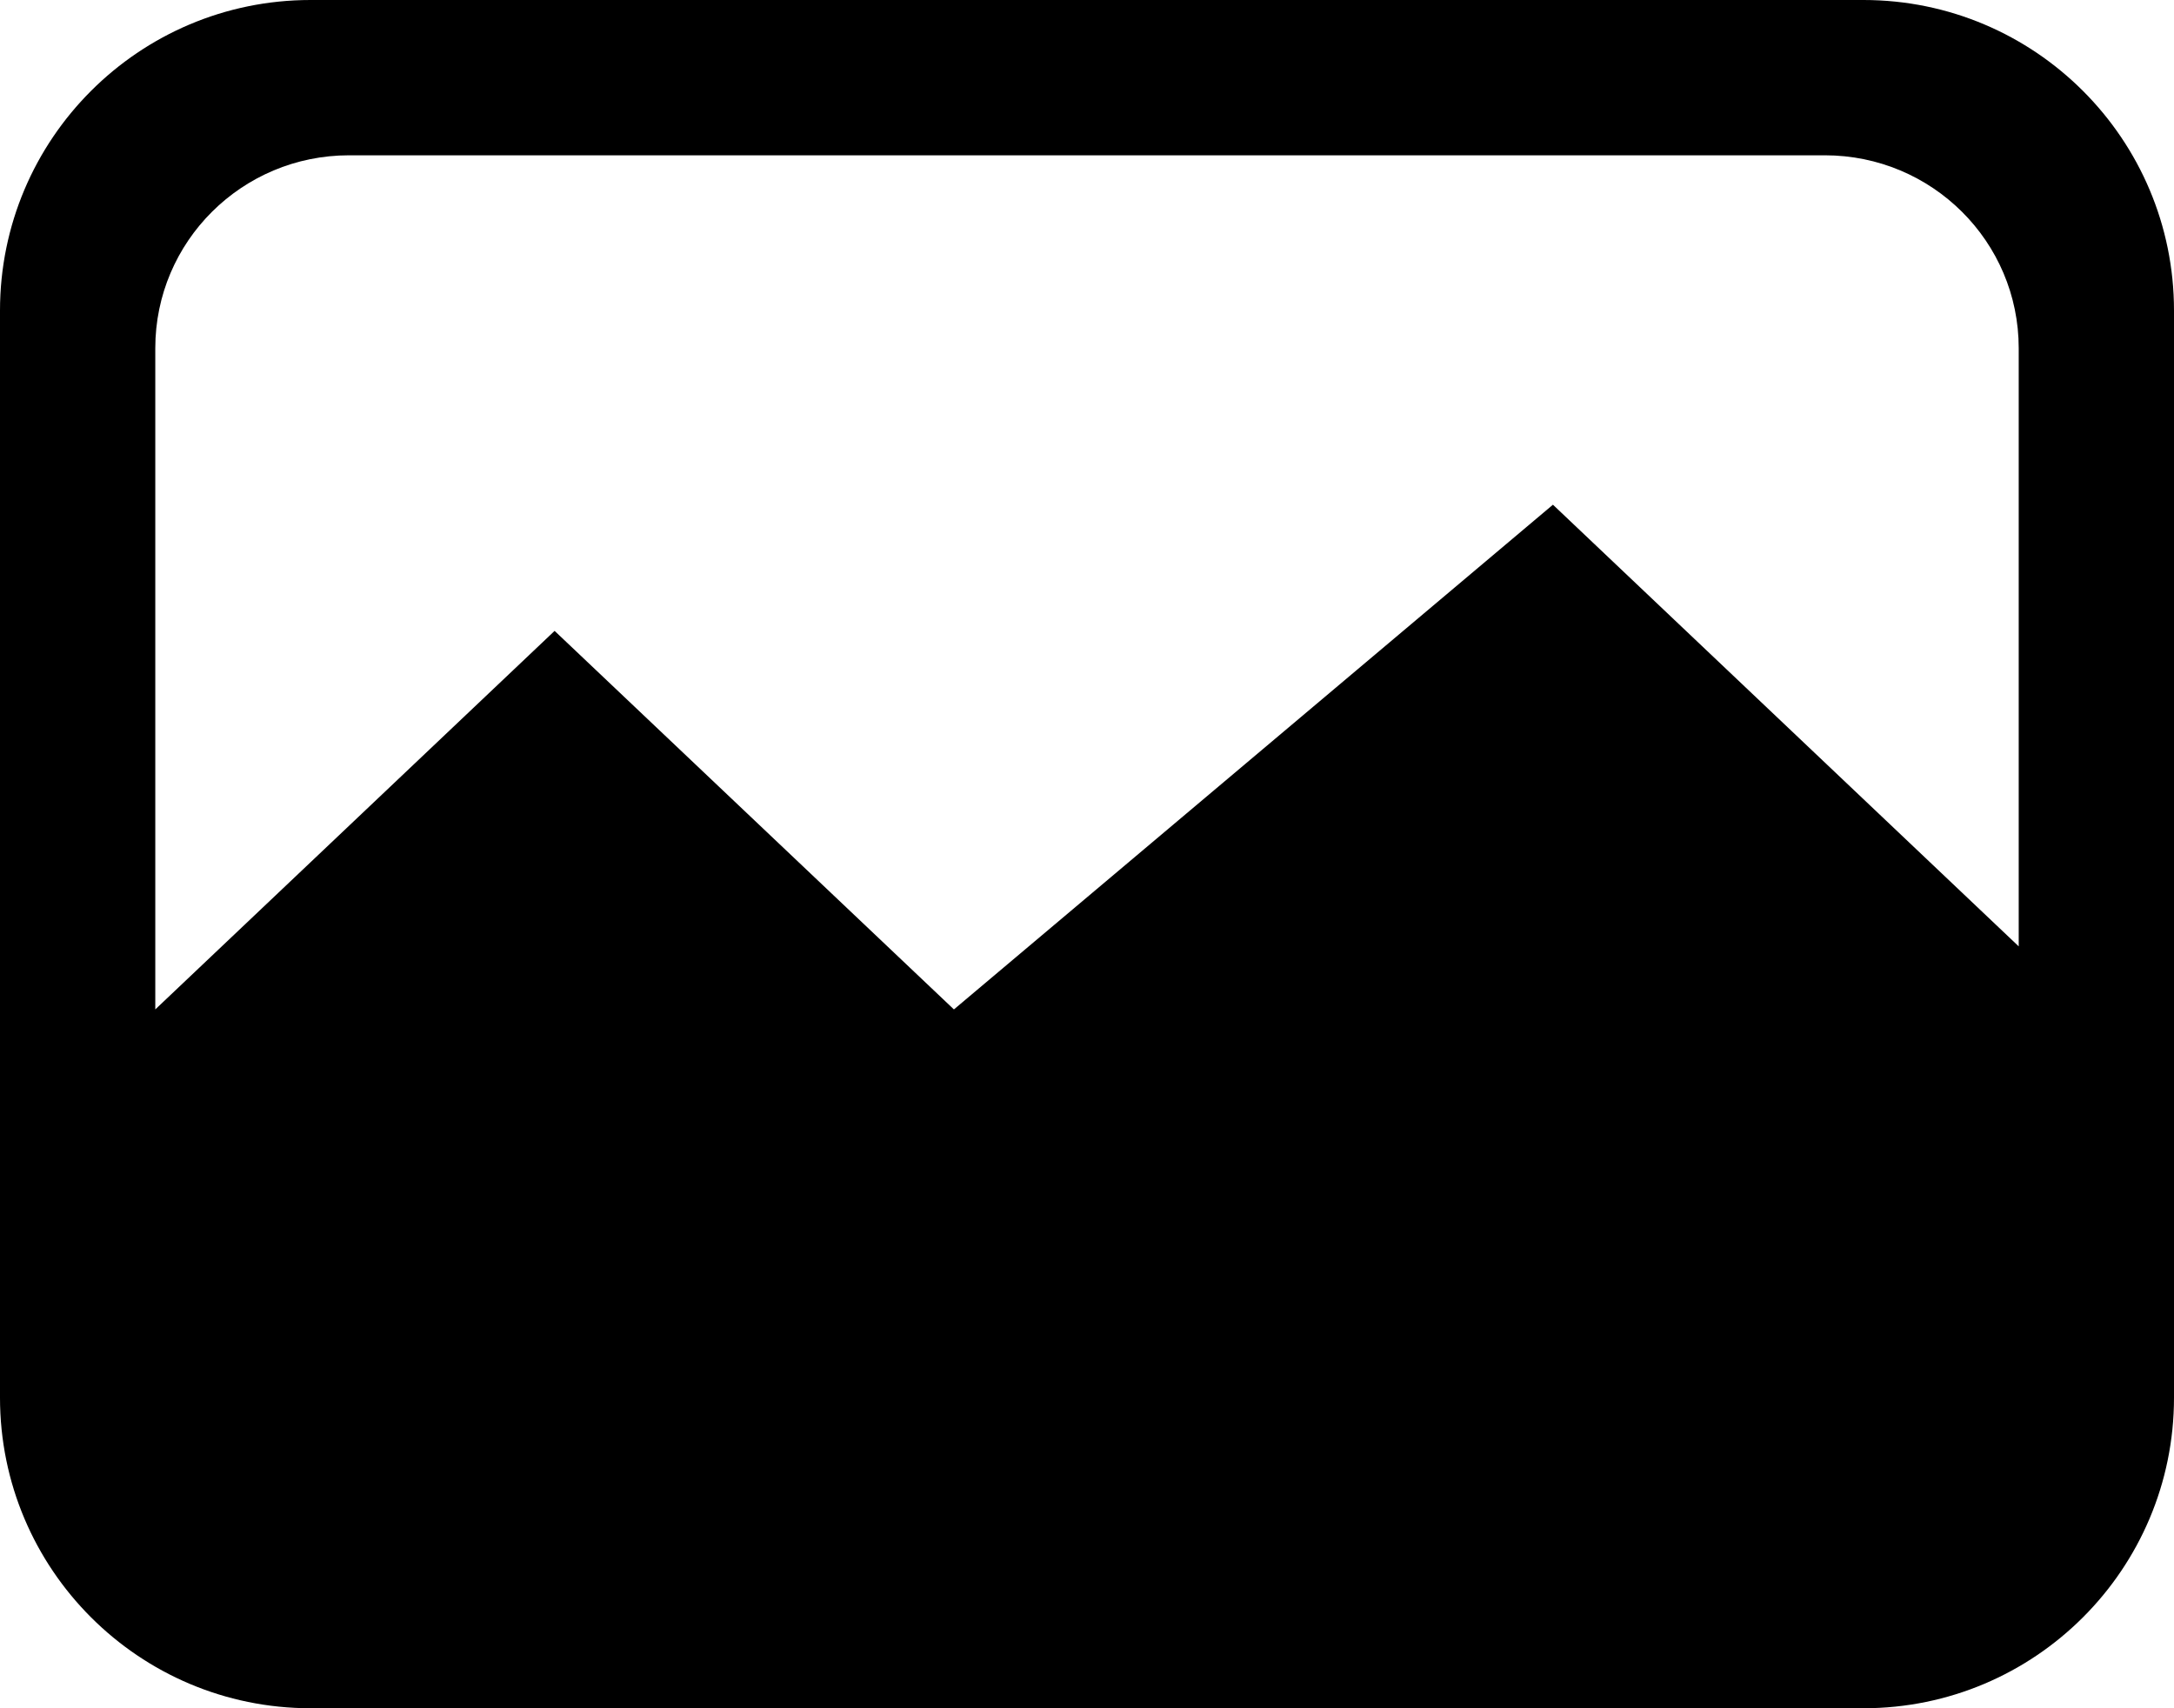 <?xml version="1.0" encoding="UTF-8"?>
<svg width="28px" height="22px" viewBox="0 0 28 22" version="1.1" xmlns="http://www.w3.org/2000/svg" xmlns:xlink="http://www.w3.org/1999/xlink">
    <!-- Generator: Sketch 60.1 (88133) - https://sketch.com -->
    <title>xiangce</title>
    <desc>Created with Sketch.</desc>
    <g id="页面-1" stroke="none" stroke-width="1" fill="none" fill-rule="evenodd">
        <g id="icon" transform="translate(-70, -214)" fill="#000000">
            <path d="M74,214 L94,214 C96.209,214 98,215.791 98,218 L98,232 C98,234.209 96.209,236 94,236 L74,236 C71.791,236 70,234.209 70,232 L70,218 C70,215.791 71.791,214 74,214 Z M72,218.485 C72,217.11 73.118,216 74.496,216 L93.503,216 C94.882,216 96,217.11 96,218.485 L96,226.188 L90.001,220.5 L82.286,227 L77.143,222.125 L72,227 L72,218.485 Z" id="xiangce"></path>
        </g>
    </g>
</svg>